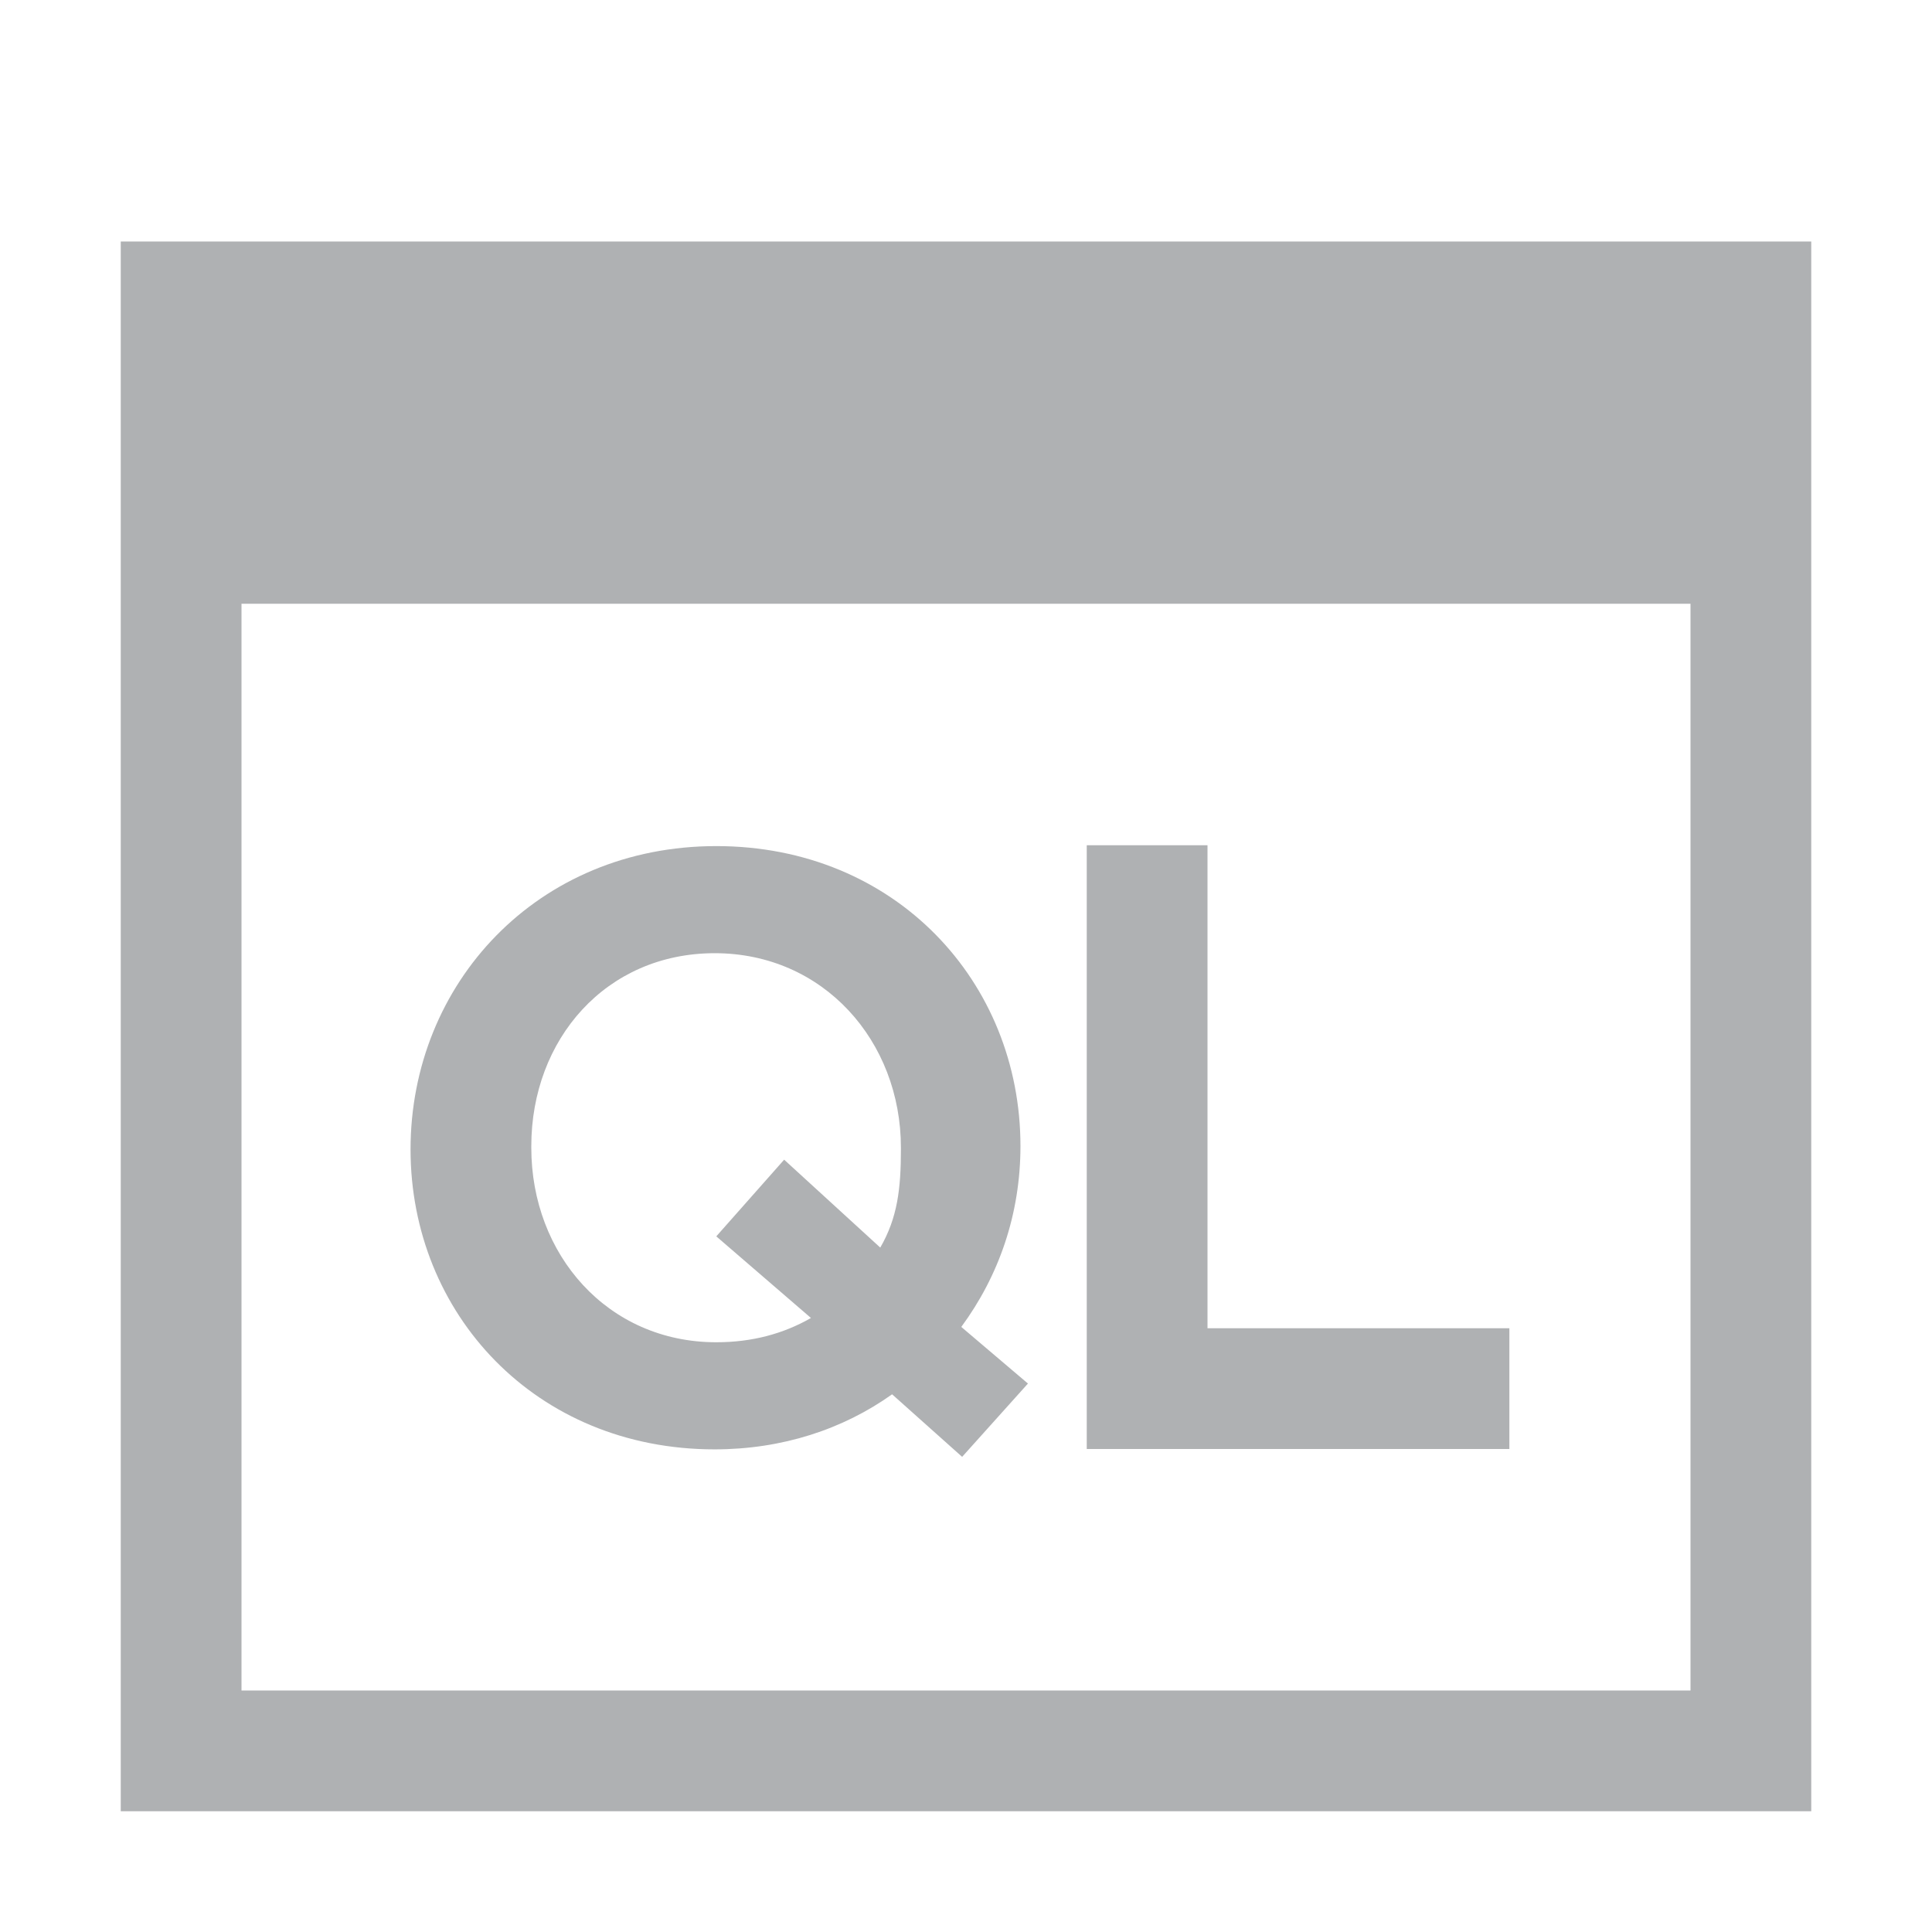 <svg xmlns="http://www.w3.org/2000/svg" width="16" height="16" viewBox="0 0 16 16">
  <g fill="none" fill-rule="evenodd">
    <path fill="#AFB1B3" d="M1,2 L15,2 L15,15 L1,15 L1,2 Z M2,5 L2,14 L14,14 L14,5 L2,5 Z"/>
    <path fill="#AFB1B3" d="M5.513,4.458 L4.968,5.065 L4.388,4.547 C3.981,4.837 3.477,5.003 2.918,5.003 C1.435,5.003 0.4,3.878 0.4,2.519 C0.4,1.146 1.449,0.007 2.932,0.007 C4.416,0.007 5.451,1.132 5.451,2.491 C5.451,3.057 5.271,3.568 4.961,3.989 L5.513,4.458 Z M2.932,4.116 C3.23,4.116 3.489,4.045 3.716,3.915 L2.932,3.239 L3.494,2.604 L4.29,3.332 C4.433,3.085 4.461,2.843 4.461,2.518 L4.461,2.505 C4.461,1.621 3.819,0.894 2.919,0.894 C2.018,0.894 1.4,1.608 1.4,2.492 L1.4,2.505 C1.4,3.389 2.031,4.116 2.932,4.116 Z" transform="translate(3 7)"/>
    <polygon fill="#AFB1B3" points="0 0 1 0 1 4 3.5 4 3.5 5 0 5" transform="translate(9 7)"/>
  </g>
</svg>
